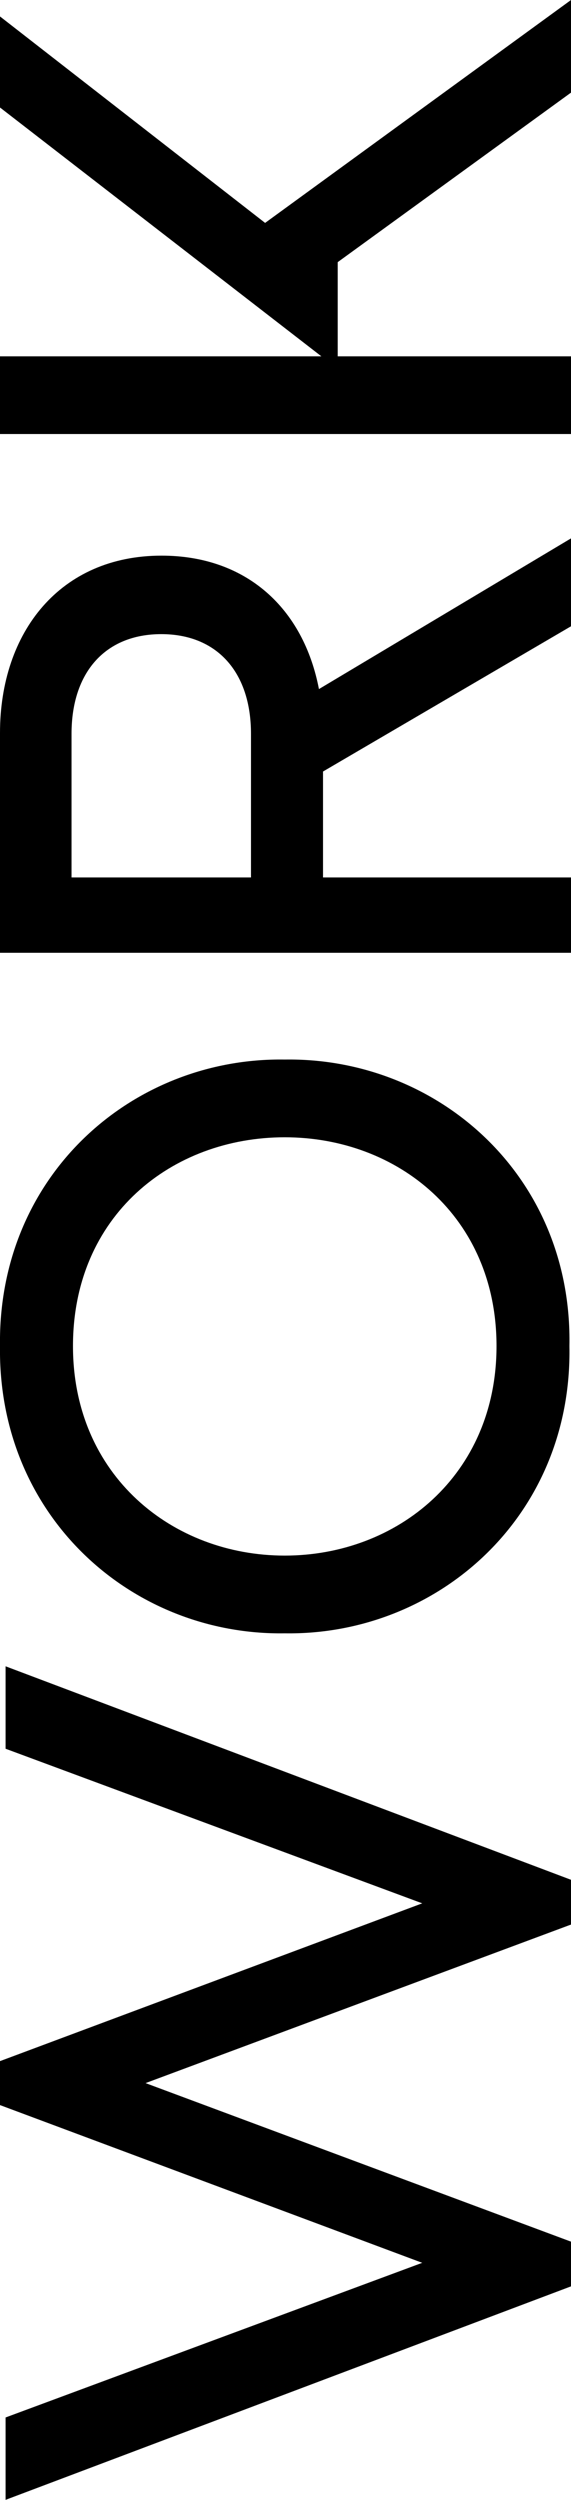 <svg xmlns="http://www.w3.org/2000/svg" viewBox="0 0 91 398.13"><title>work</title><path d="M0,328.13,67.29,303,.89,278.38V265.25l90.11,34v7.13L23.2,331.63,91,356.88V364L.89,398V384.88l66.4-24.63L0,335.13Z" transform="translate(0 0.12)"/><path d="M0,214.25c-.37-27.25,21.13-46,45.38-45.63,24.25-.37,45.87,18.38,45.37,45.63.5,27.25-21.12,46.12-45.37,45.75C21.13,260.37-.37,241.5,0,214.25Zm11.63,0c0,20.62,15.87,33.37,33.75,33.37s33.75-12.75,33.75-33.37S63.38,181,45.38,181,11.63,193.5,11.63,214.25Z" transform="translate(0 0.12)"/><path d="M91,99.62,51.48,122.75v16.87H91v12H0v-35C0,100.5,9.62,88.37,25.74,88.37c13.52,0,22.62,8.38,25.09,21.25L91,85.62Zm-51,40V116.75c0-9.88-5.46-15.88-14.3-15.88s-14.3,6-14.3,15.88v22.87Z" transform="translate(0 0.12)"/><path d="M0,69V56.63H51.22L0,17V2.5L42.25,35.38,91-.12V14.63l-37.18,27v15H91V69Z" transform="translate(0 0.12)"/></svg>